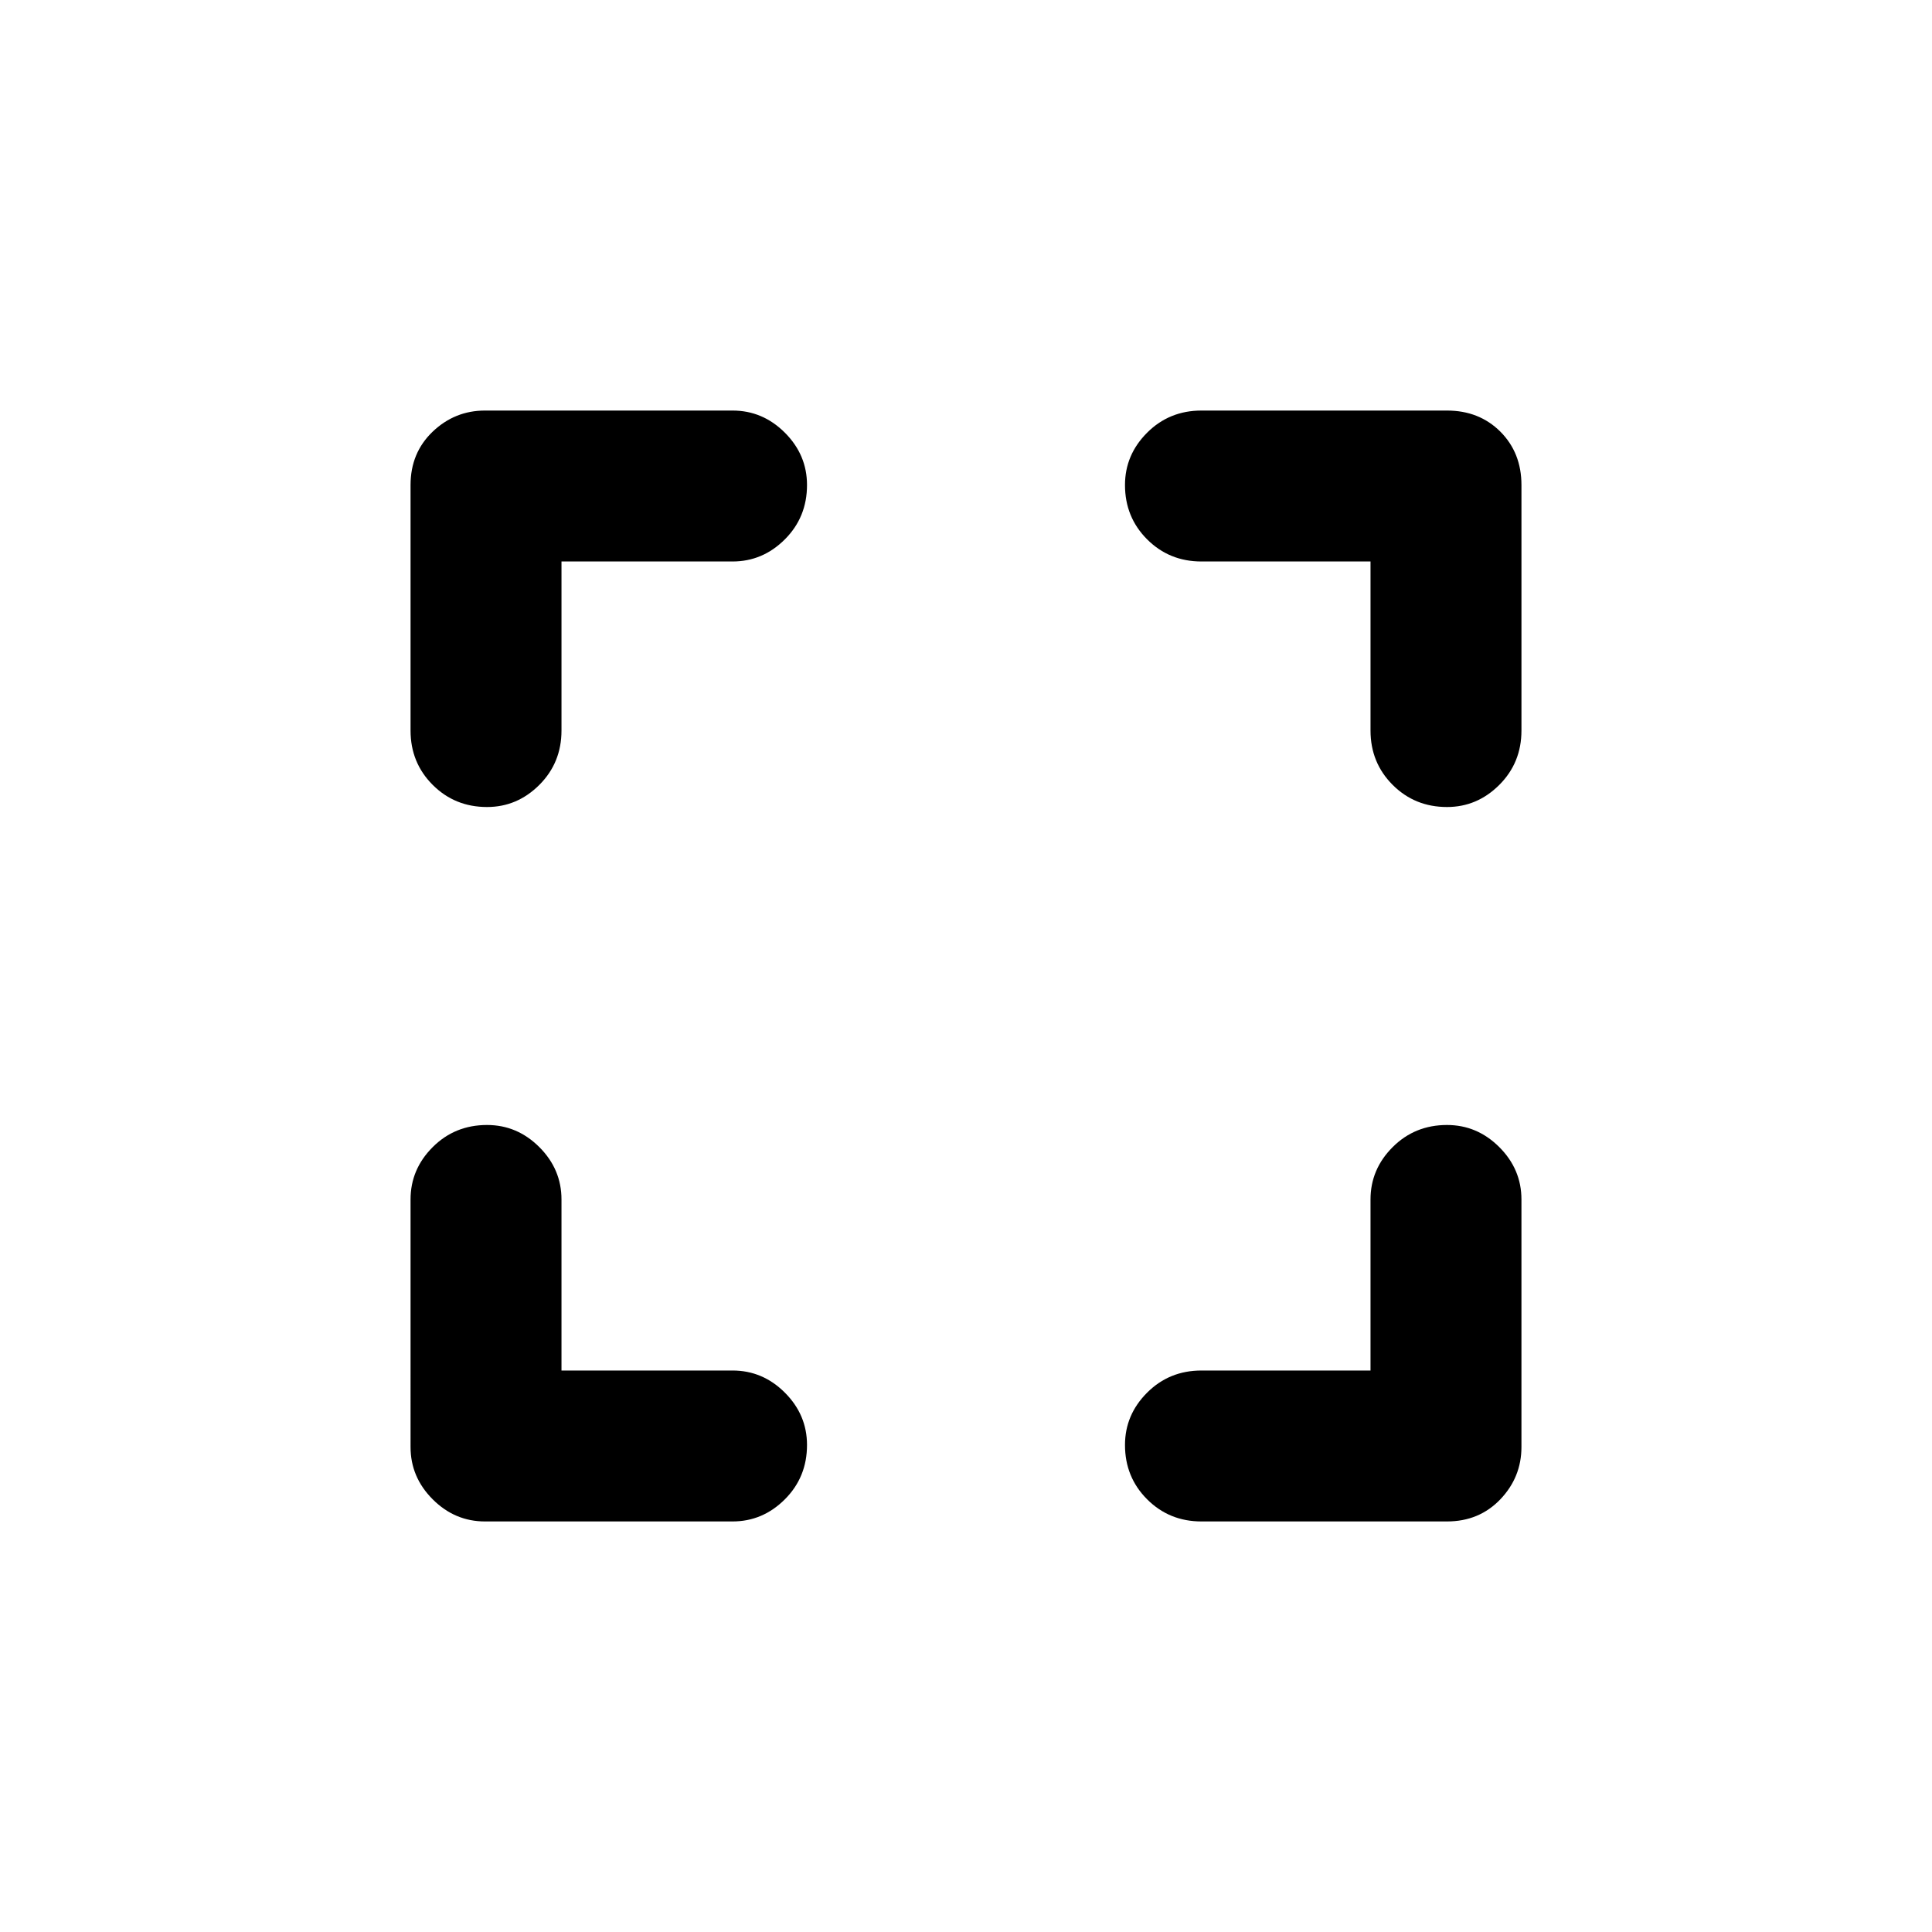 <svg xmlns="http://www.w3.org/2000/svg" height="24" width="24"><path d="M6.025 18.9q-.375 0-.65-.275t-.275-.65V14.9q0-.375.275-.65t.675-.275q.375 0 .65.275t.275.65v2.125H9.1q.375 0 .65.275t.275.65q0 .4-.275.675t-.65.275Zm.025-8.875q-.4 0-.675-.275T5.1 9.075v-3.05q0-.4.275-.663.275-.262.65-.262H9.1q.375 0 .65.275t.275.65q0 .4-.275.675t-.65.275H6.975v2.1q0 .4-.275.675t-.65.275Zm8.875 8.875q-.4 0-.675-.275t-.275-.675q0-.375.275-.65t.675-.275h2.1V14.9q0-.375.275-.65t.675-.275q.375 0 .65.275t.275.65v3.075q0 .375-.262.65-.263.275-.663.275Zm3.05-8.875q-.4 0-.675-.275t-.275-.675v-2.1h-2.1q-.4 0-.675-.275t-.275-.675q0-.375.275-.65t.675-.275h3.05q.4 0 .663.262.262.263.262.663v3.05q0 .4-.275.675t-.65.275Z"/></svg>